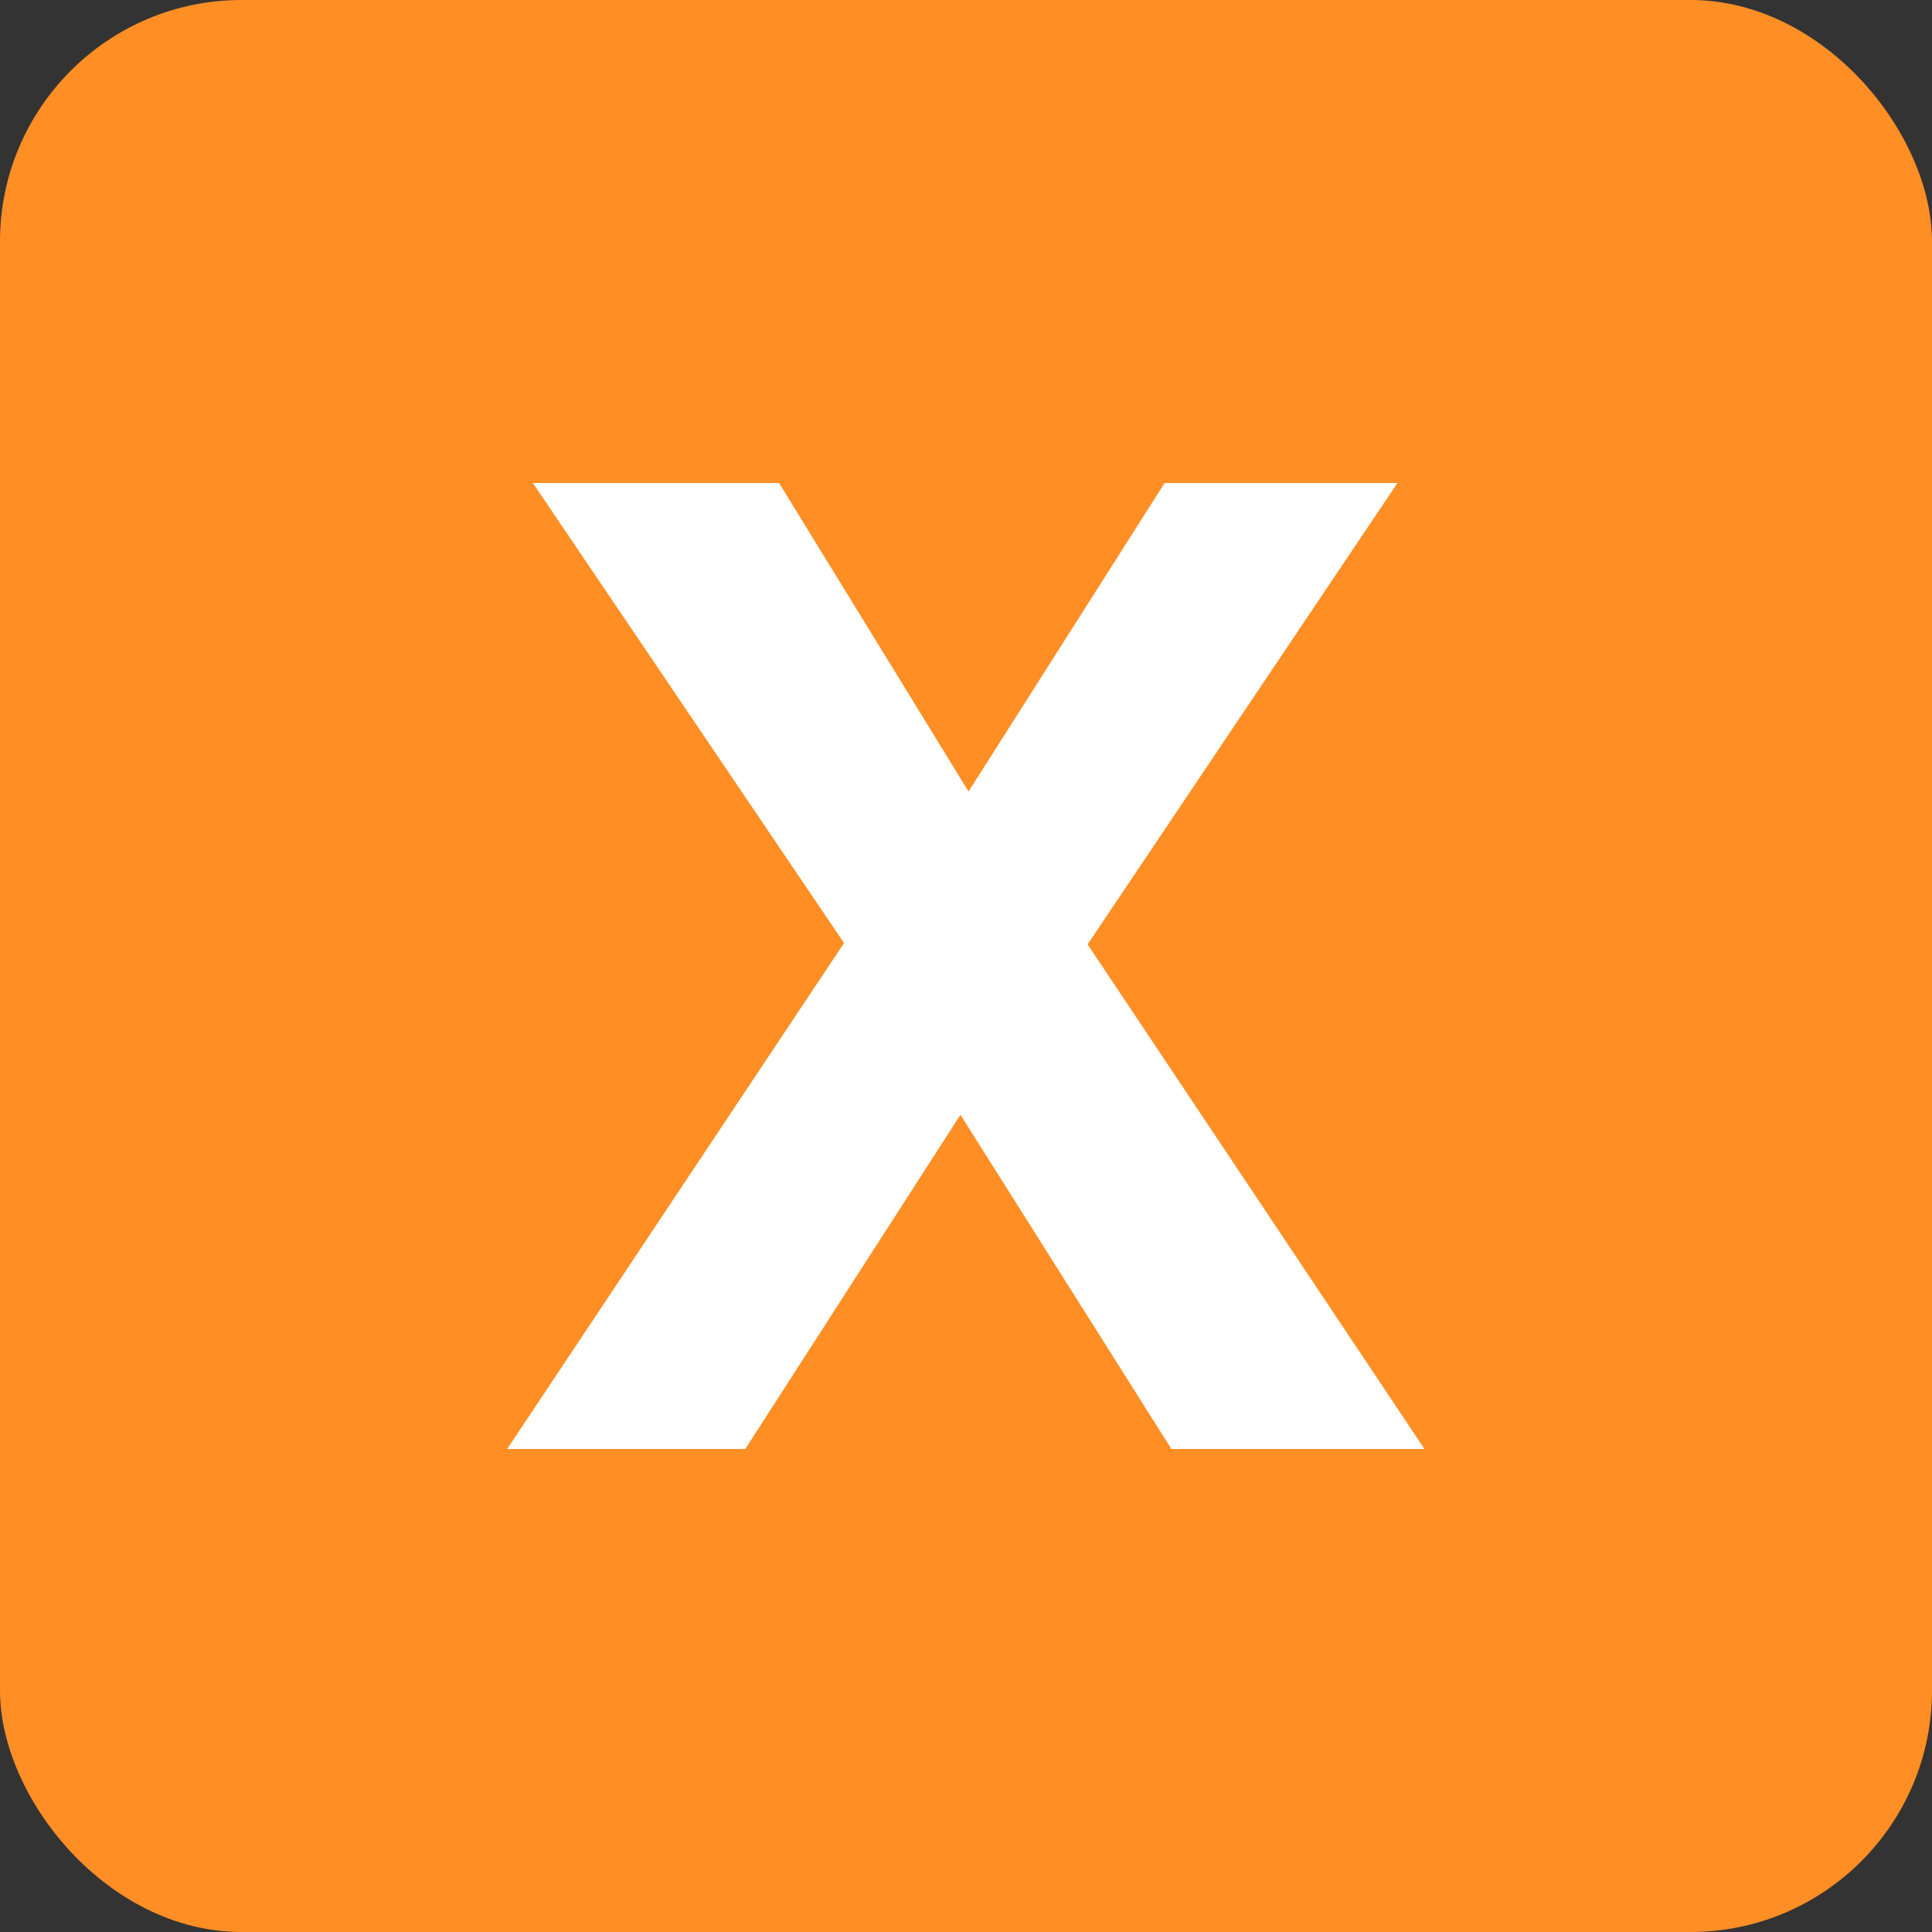 <svg xmlns="http://www.w3.org/2000/svg" width="16" height="16" viewBox="0 0 16 16">
  <rect x="0" y="0" width="16" height="16" fill="#333333" stroke="none"/>
  <g fill="none" fill-rule="evenodd">
    <rect width="16" height="16"/>
    <rect width="16" height="16" fill="#FF8E25" rx="2"/>
    <polygon fill="#FFFFFF" points="6.99 7.81 4.2 12 6.172 12 7.954 9.232 9.701 12 11.797 12 9.007 7.821 11.573 4 9.645 4 8.021 6.555 6.452 4 4.413 4"/>
  </g>
</svg>
